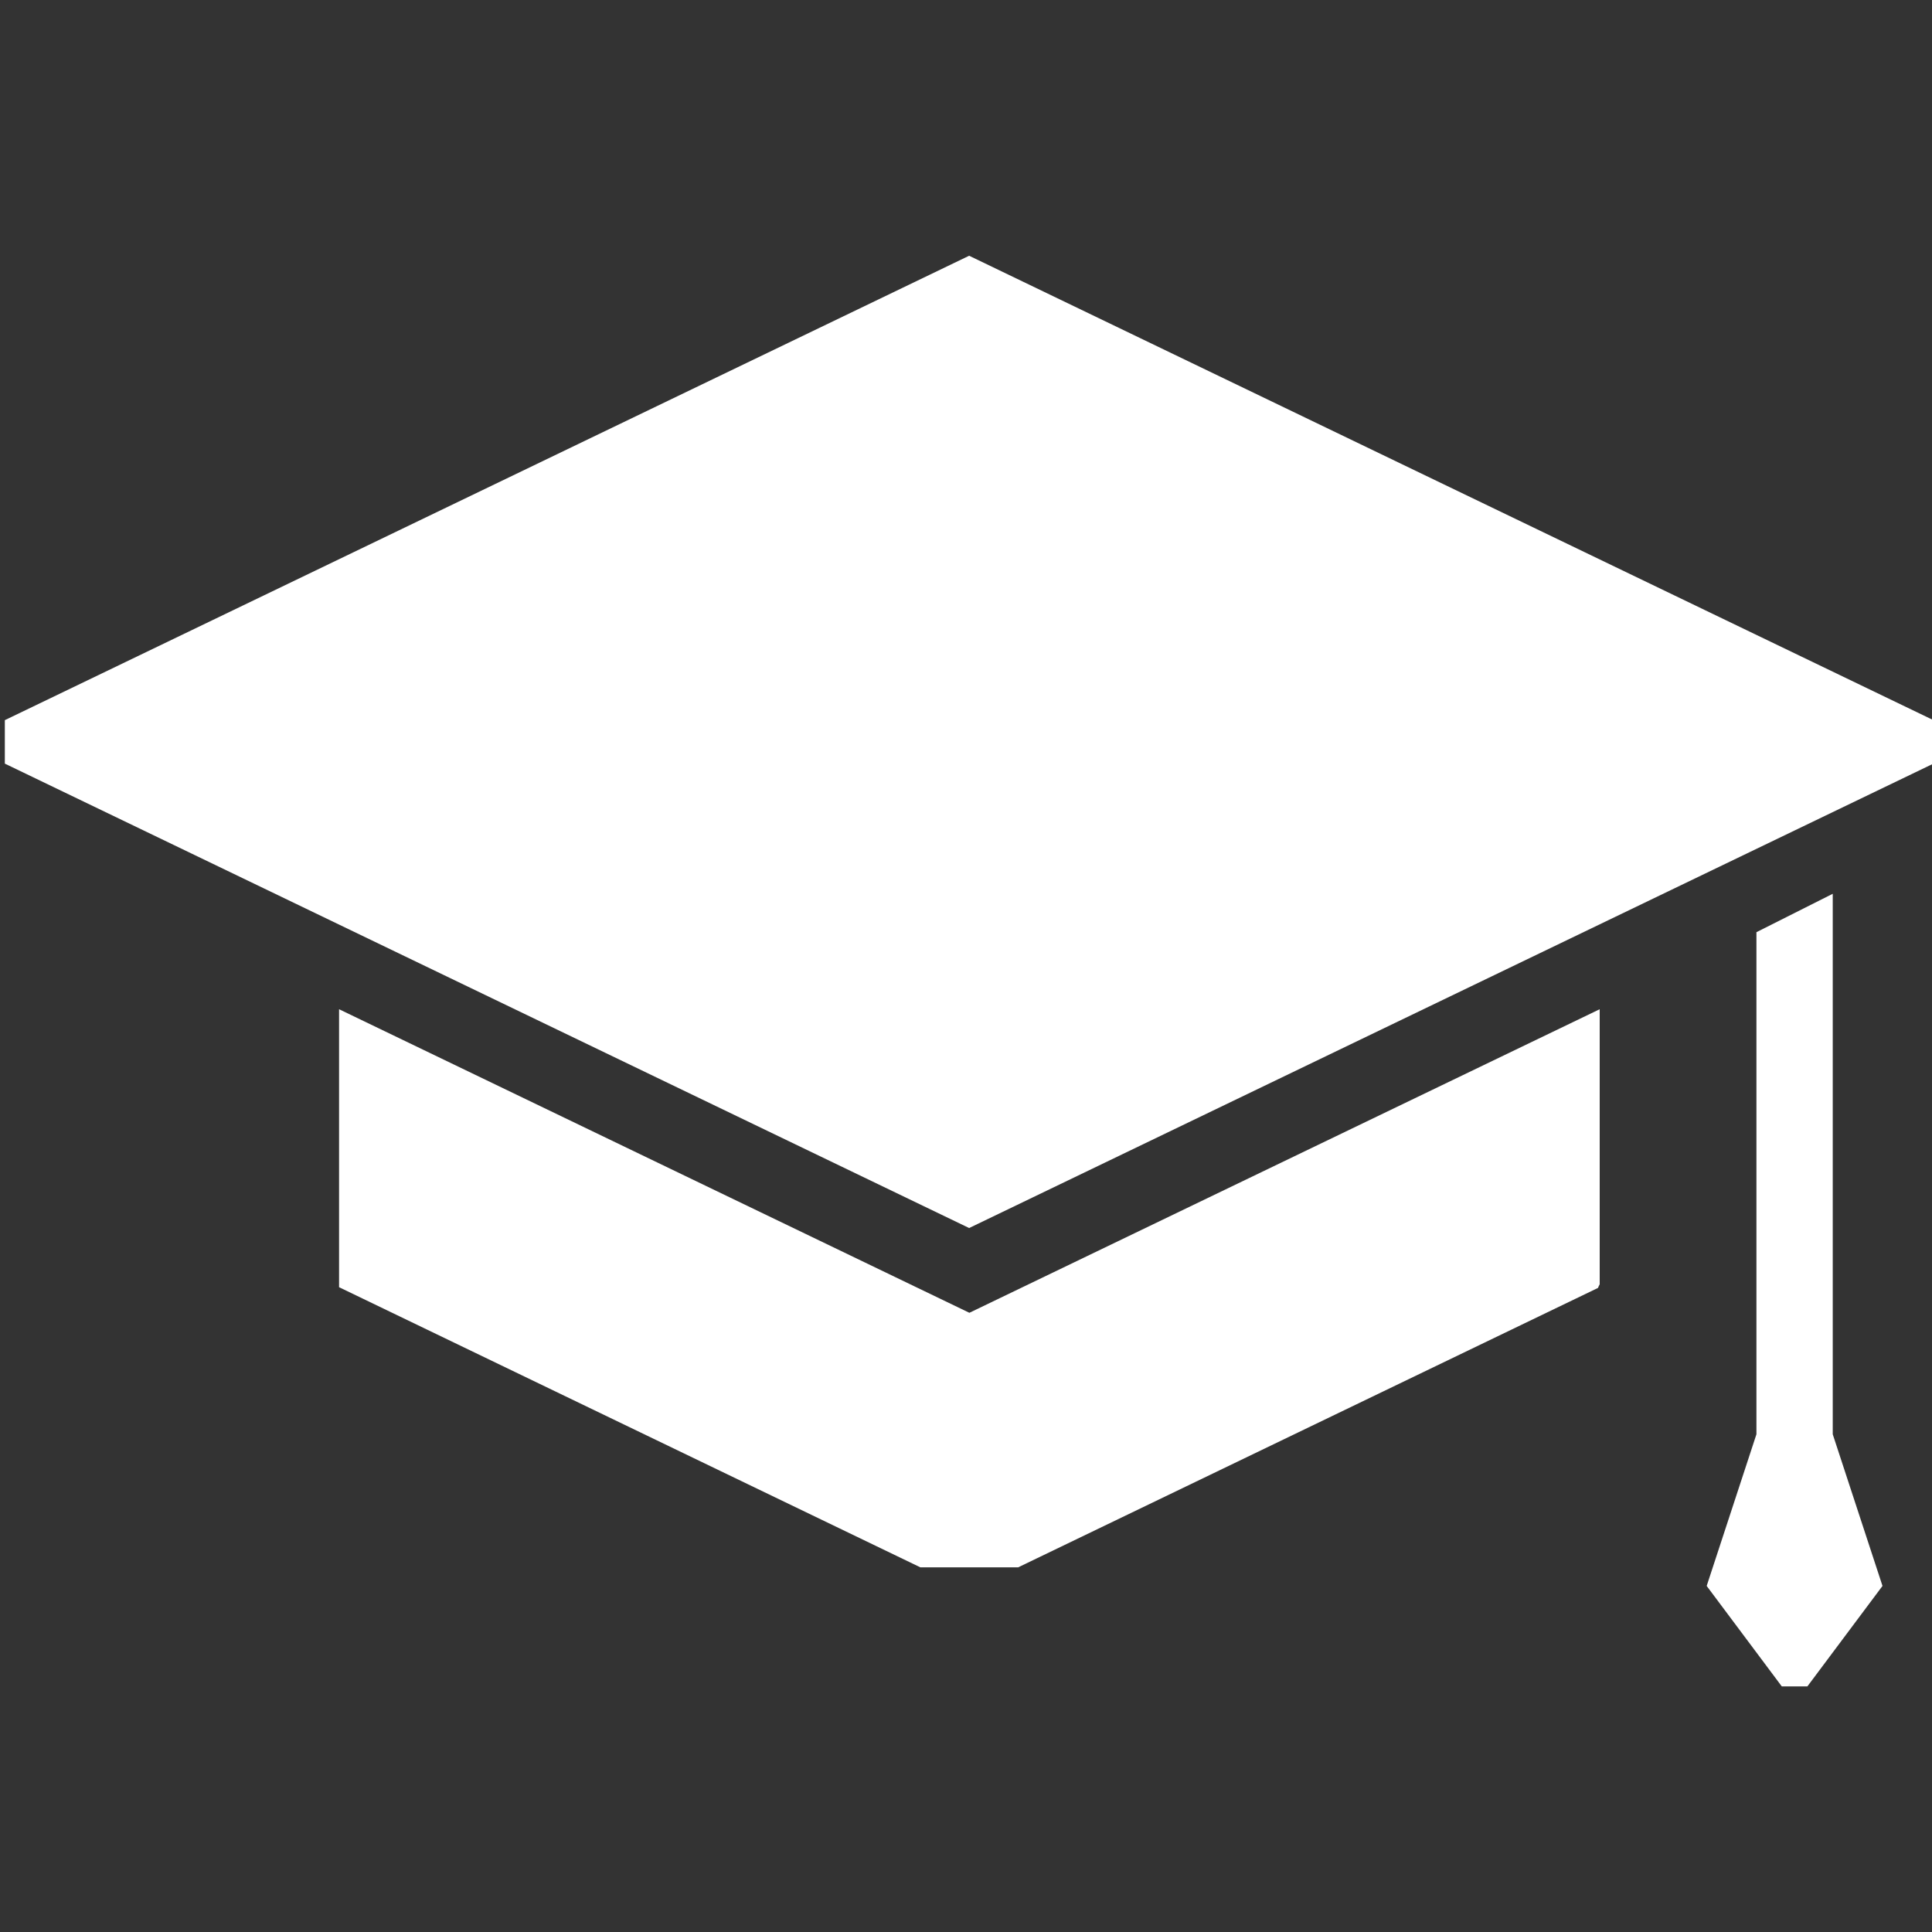 <?xml version="1.0" encoding="utf-8"?>
<!-- Generator: Adobe Illustrator 17.1.0, SVG Export Plug-In . SVG Version: 6.00 Build 0)  -->
<!DOCTYPE svg PUBLIC "-//W3C//DTD SVG 1.1//EN" "http://www.w3.org/Graphics/SVG/1.1/DTD/svg11.dtd">
<svg version="1.1" id="Layer_1" xmlns="http://www.w3.org/2000/svg" xmlns:xlink="http://www.w3.org/1999/xlink" x="0px" y="0px"
	 viewBox="0 0 800 800" enable-background="new 0 0 800 800" xml:space="preserve">
<rect x="0" y="0" width="800" height="800" fill="#333333" stroke="none"/>
<g>
	<g>
		<polygon fill="#FFFFFF" points="801,316 801,298.4 401.3,105.9 2,298.2 2,316.2 401.3,508.5 		"/>
		<path fill="#FFFFFF" d="M140.4,417.9V533l240.7,116h40.5l240.1-115.7c0.2-0.5,0.4-1,0.7-1.5V417.9l-261,125.7L140.4,417.9z"/>
		<polygon fill="#FFFFFF" points="758.9,593.9 758.9,370.1 727.3,386 727.3,593.9 706.7,656.7 737.8,698.3 748.4,698.3 779.5,656.7 
					"/>
	</g>
</g>
</svg>
